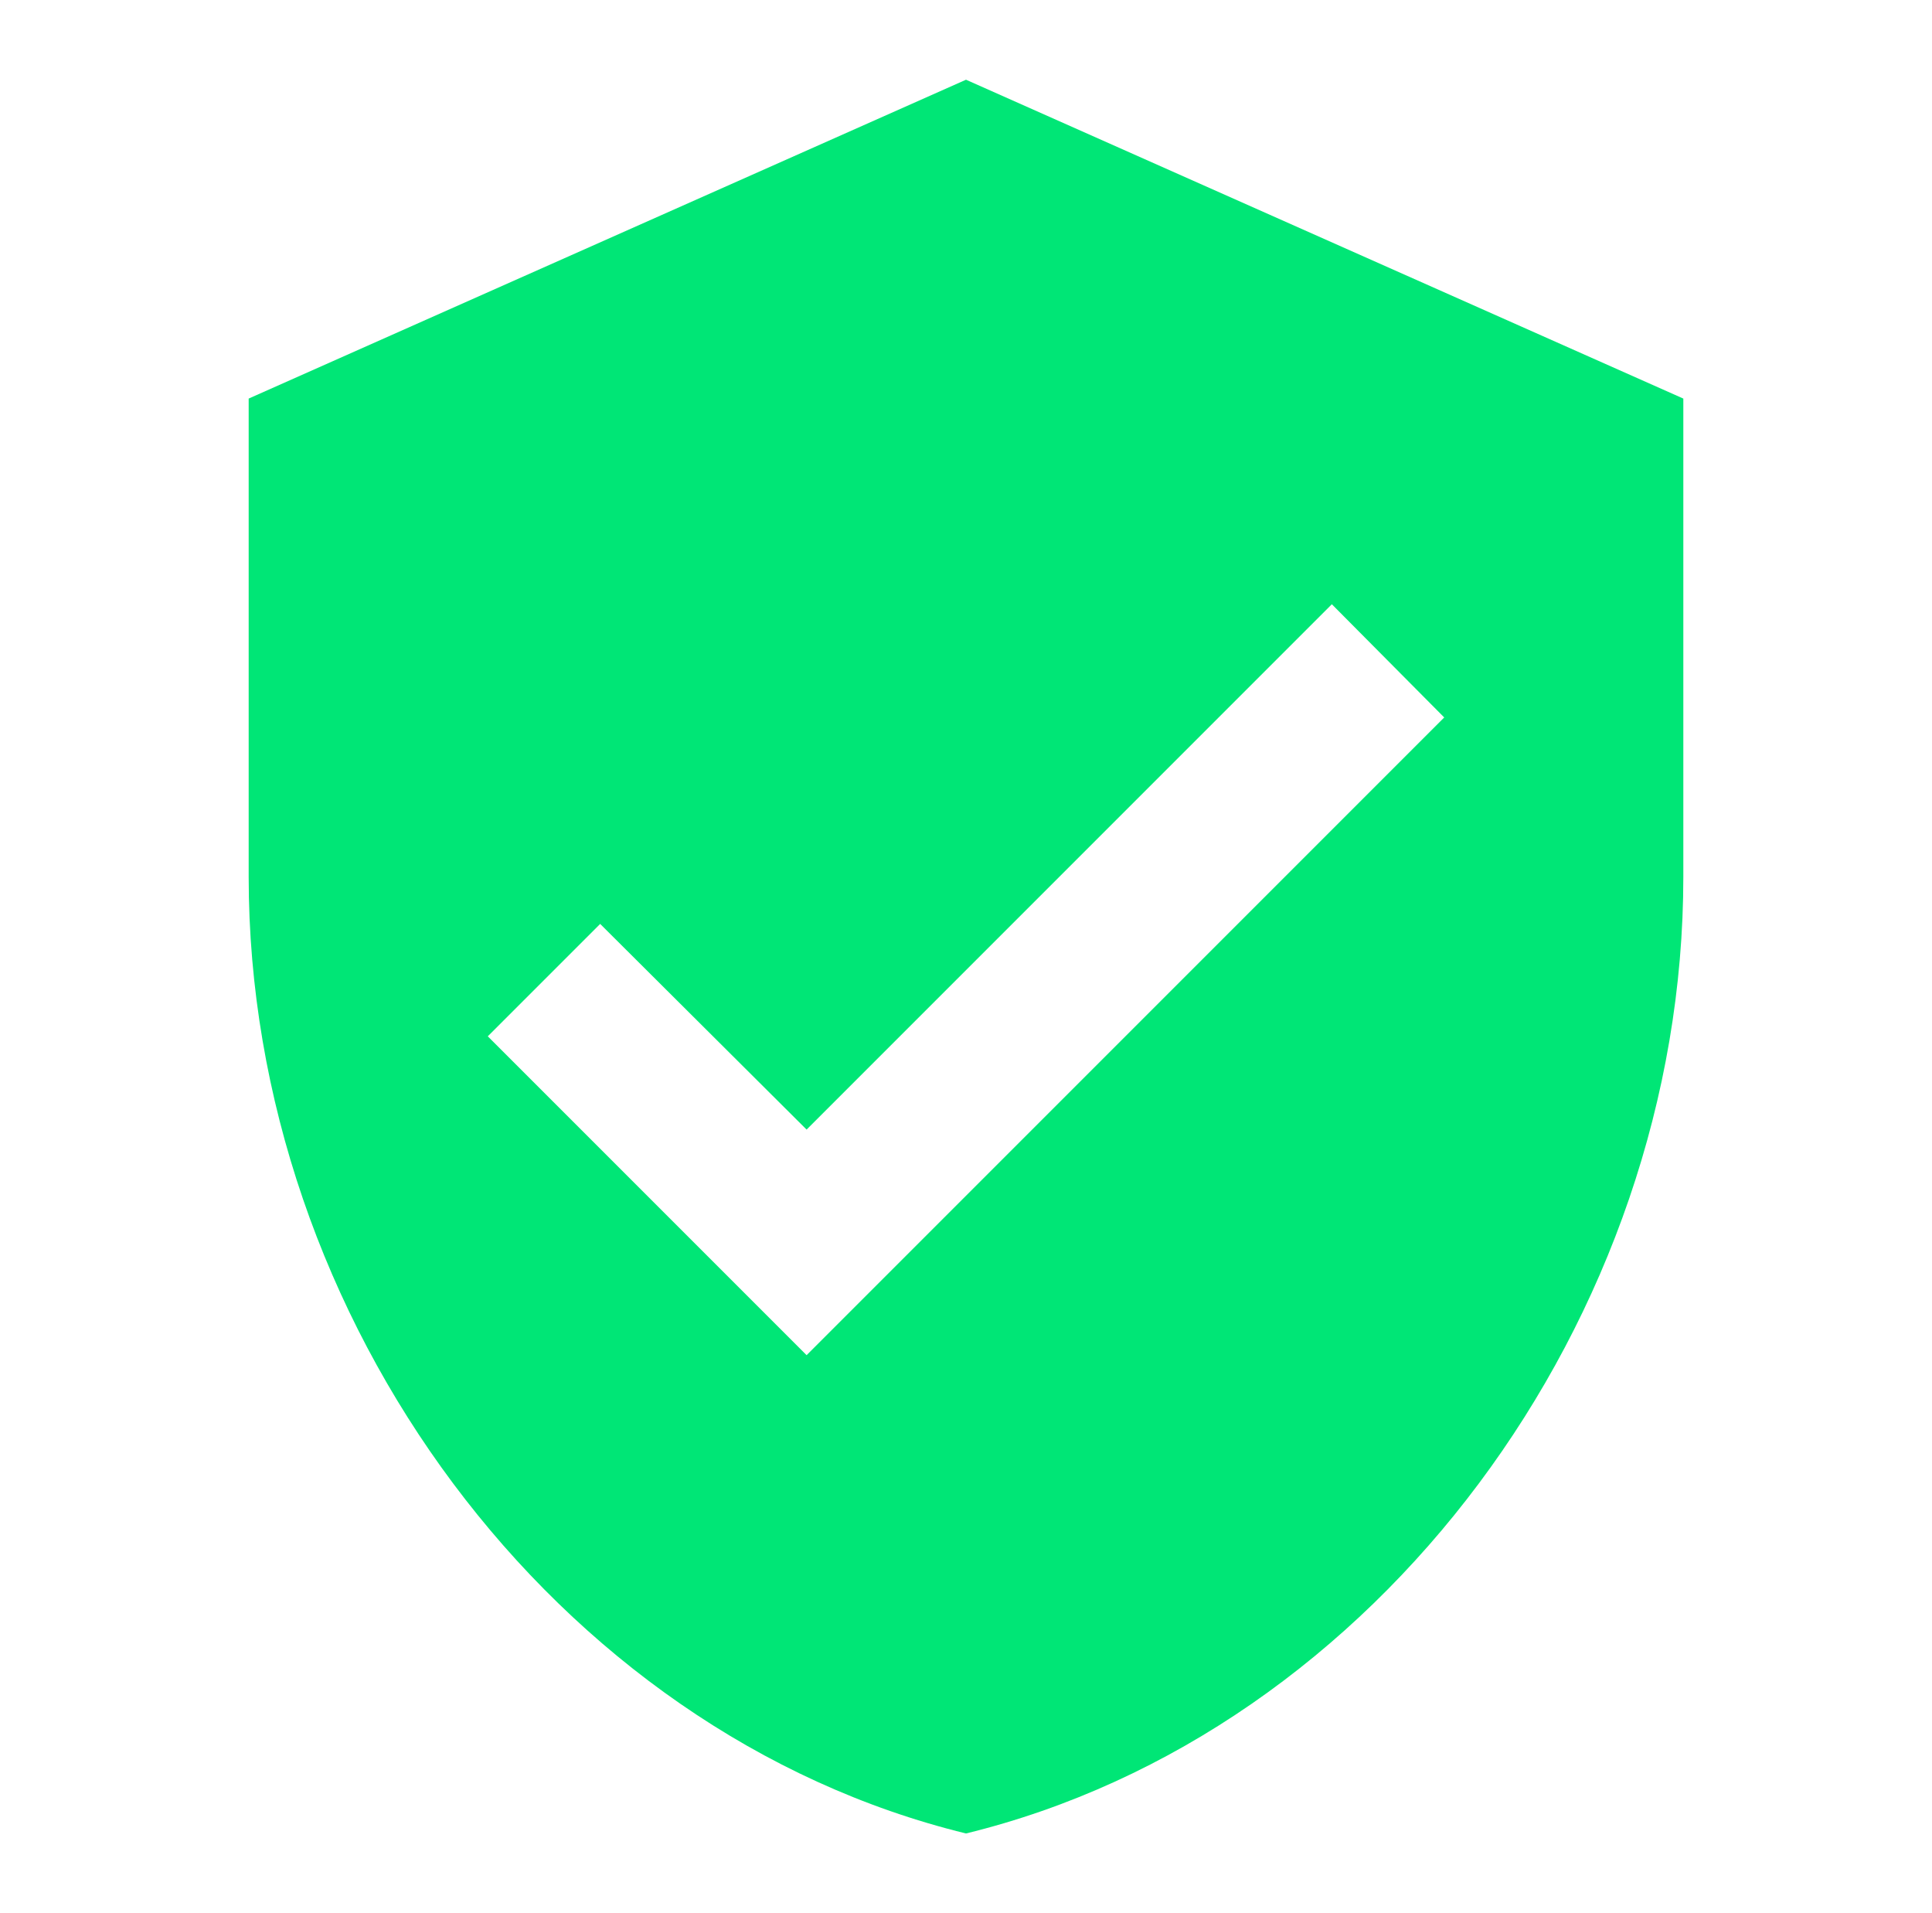<svg width="101" height="100" viewBox="0 0 101 100" fill="none" xmlns="http://www.w3.org/2000/svg">
<path d="M42.167 70.833L25.5 54.167L31.375 48.292L42.167 59.042L69.625 31.583L75.5 37.5M50.5 4.167L13 20.833V45.833C13 68.958 29 90.583 50.5 95.833C72 90.583 88 68.958 88 45.833V20.833L50.5 4.167Z" fill="#00E676"/>
</svg>
